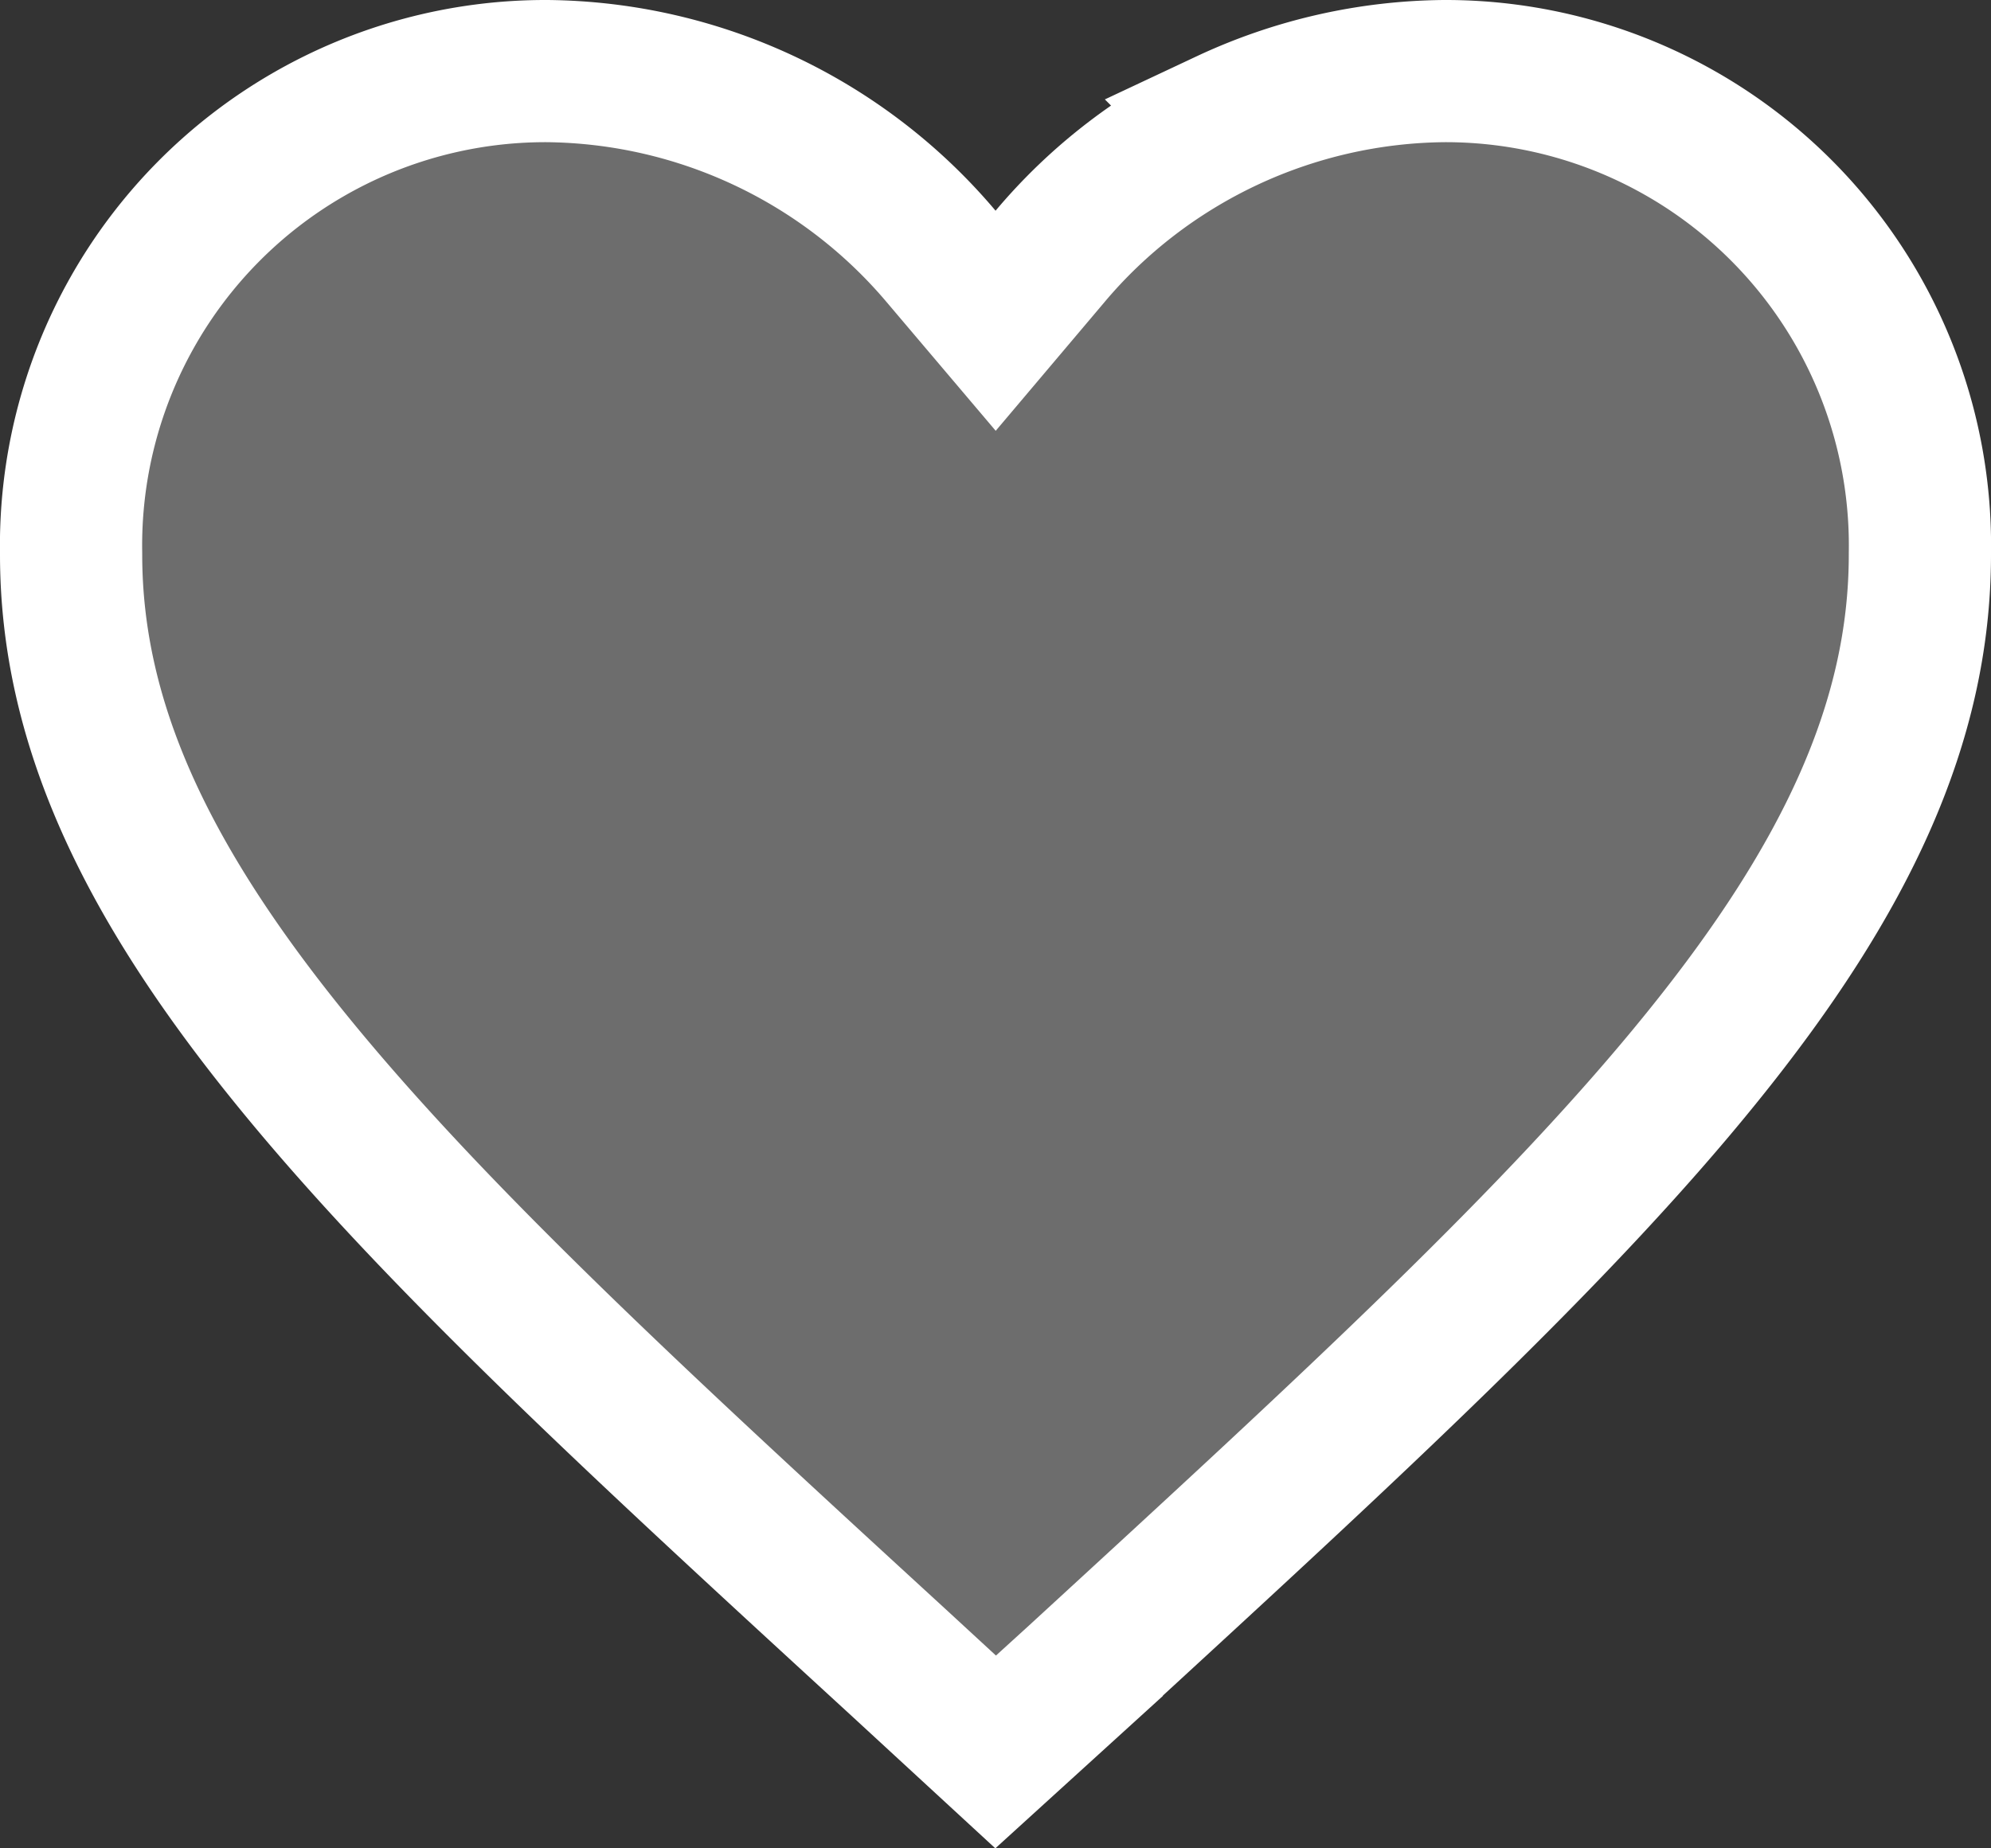 <svg width="14" height="13" fill="none" xmlns="http://www.w3.org/2000/svg"><rect width="100%" height="100%" fill="#333333" stroke="none"/><path d="M8.626.849c.479-.225 1-.344 1.528-.349A3.336 3.336 0 0113.5 3.892h0V3.9c0 1.177-.519 2.283-1.53 3.534-1.017 1.26-2.48 2.606-4.293 4.272v.001l-.676.615-.678-.625h0C4.51 10.033 3.047 8.688 2.03 7.43 1.019 6.18.5 5.075.5 3.9h0v-.008A3.336 3.336 0 013.847.5a3.672 3.672 0 012.771 1.304l.383.452.382-.452c.34-.405.765-.73 1.243-.955z" fill="#C4C4C4" fill-opacity=".4" stroke="#fff"/></svg>